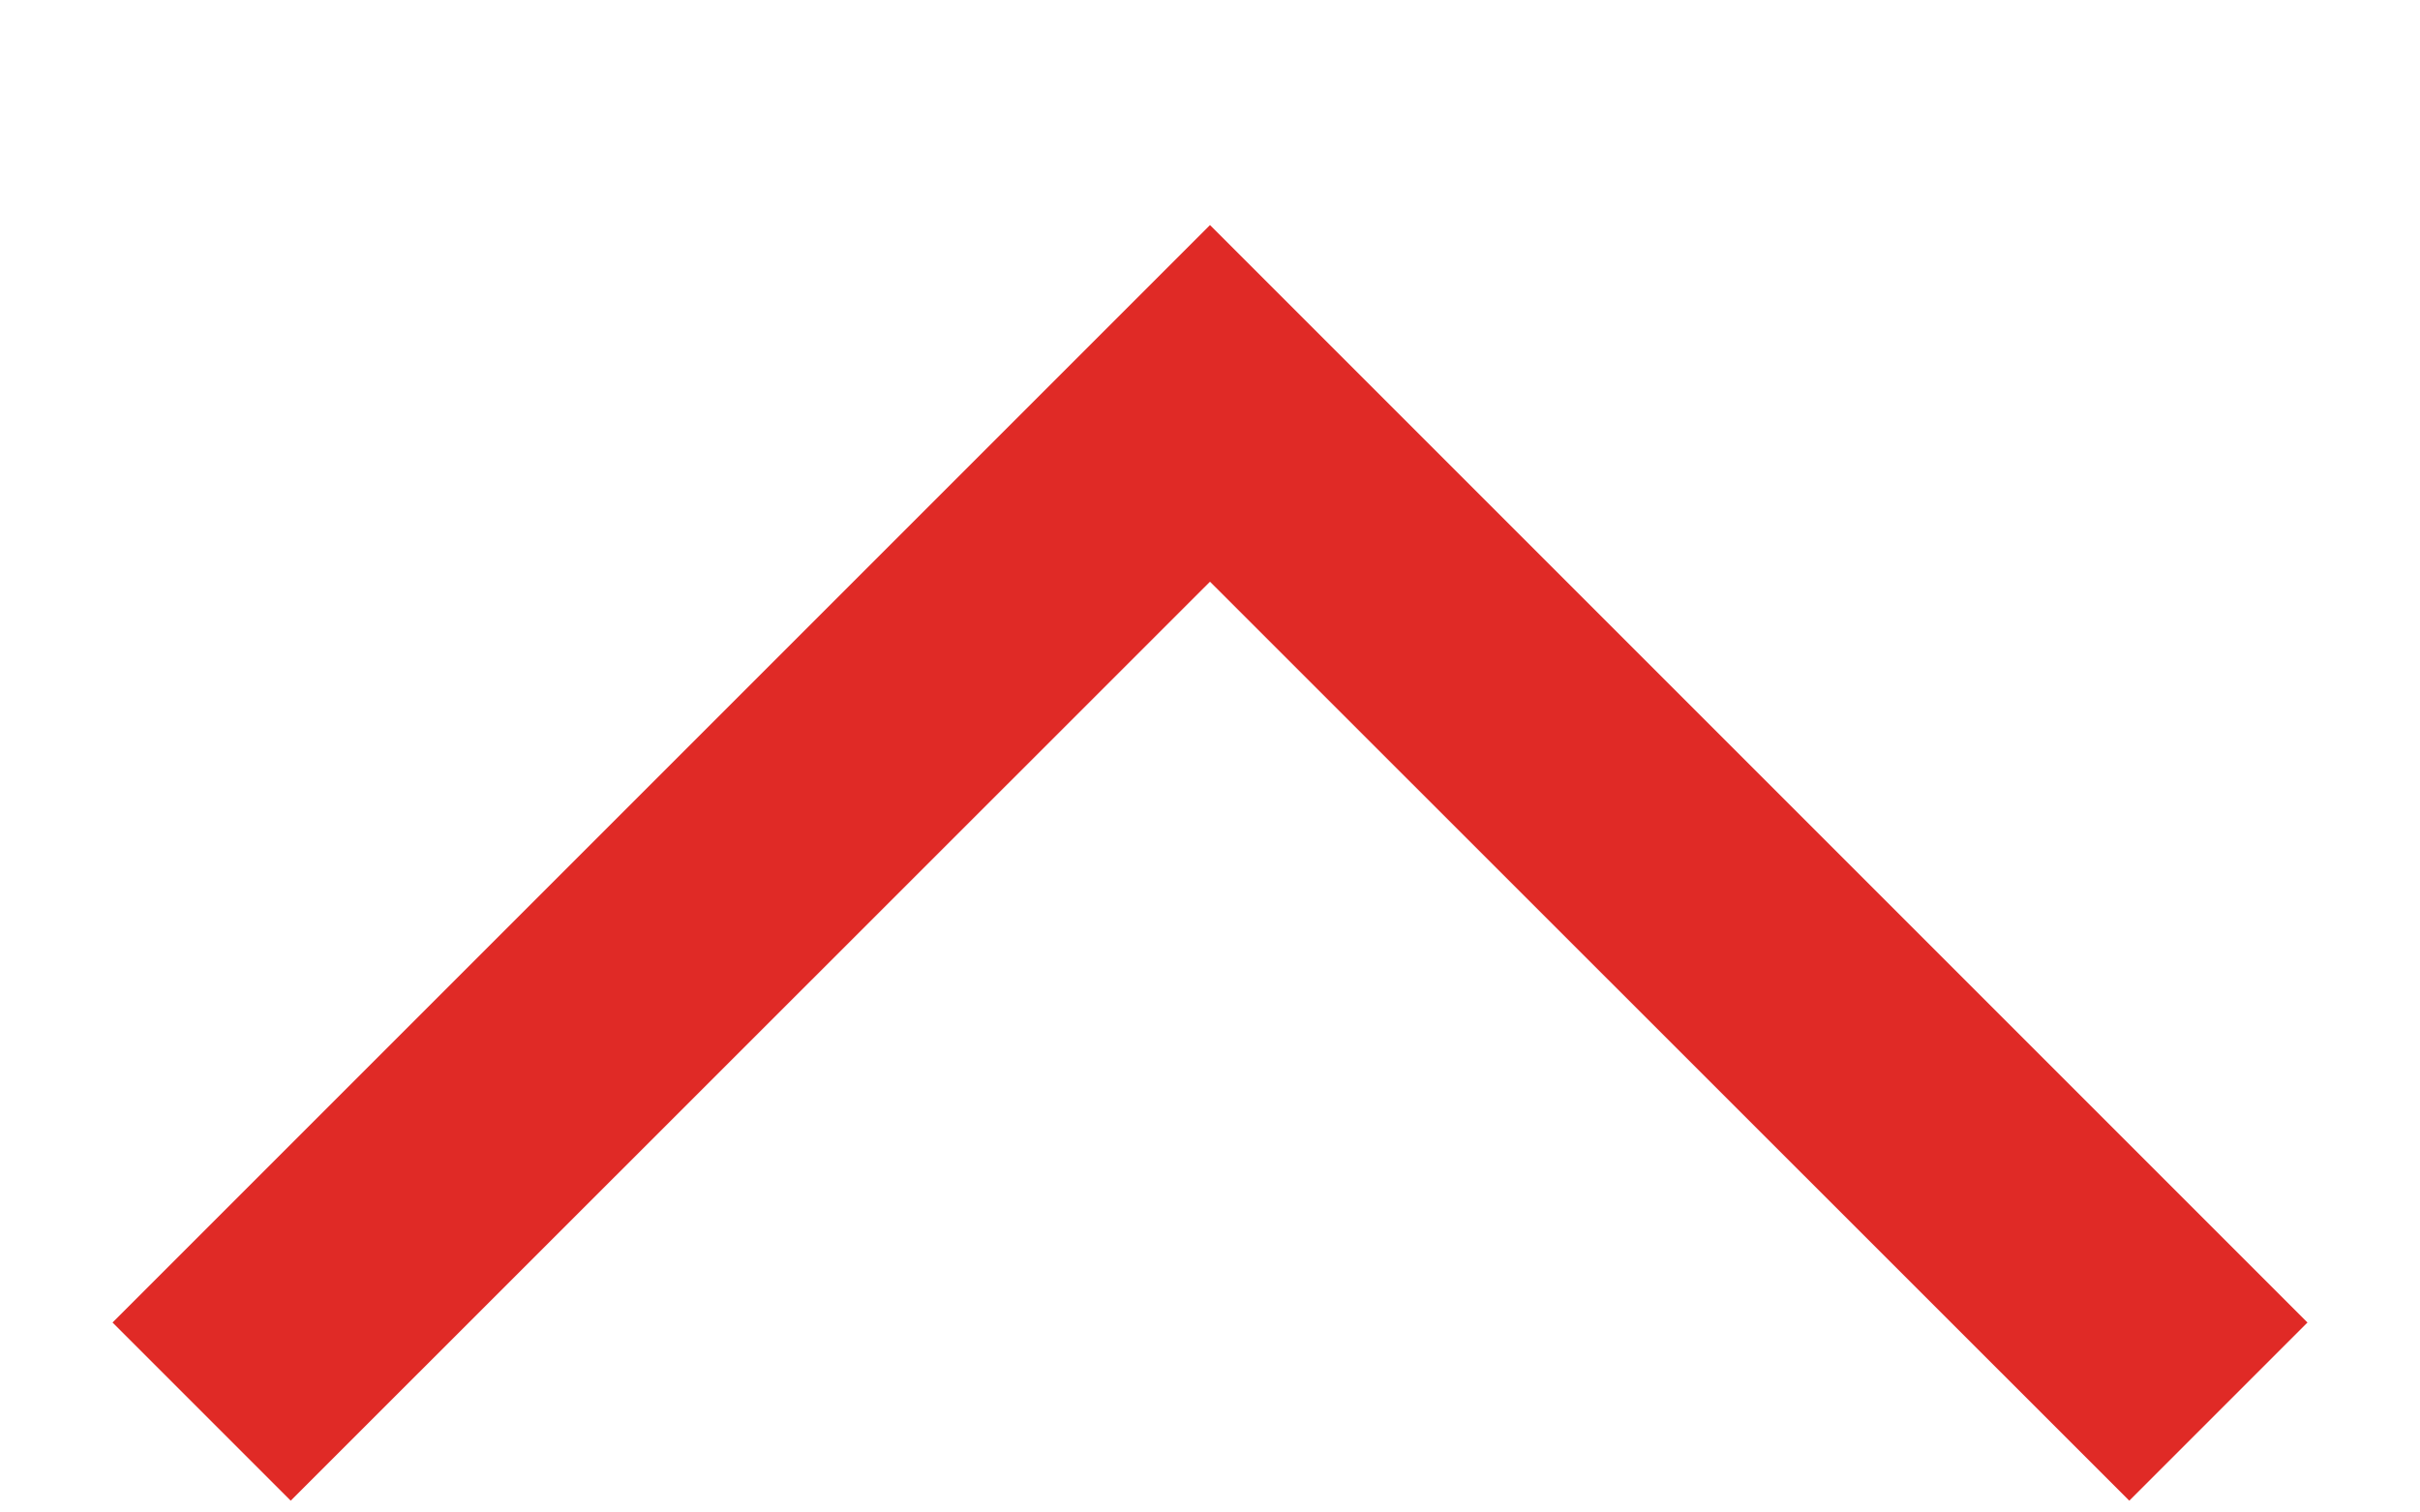 <svg width="8" height="5" viewBox="0 0 8 5" fill="none" xmlns="http://www.w3.org/2000/svg">
<path d="M4 0.744L7.628 4.372L7.039 4.961L4 1.923L0.961 4.961L0.372 4.372L4 0.744Z" fill="#E02A26"/>
</svg>
